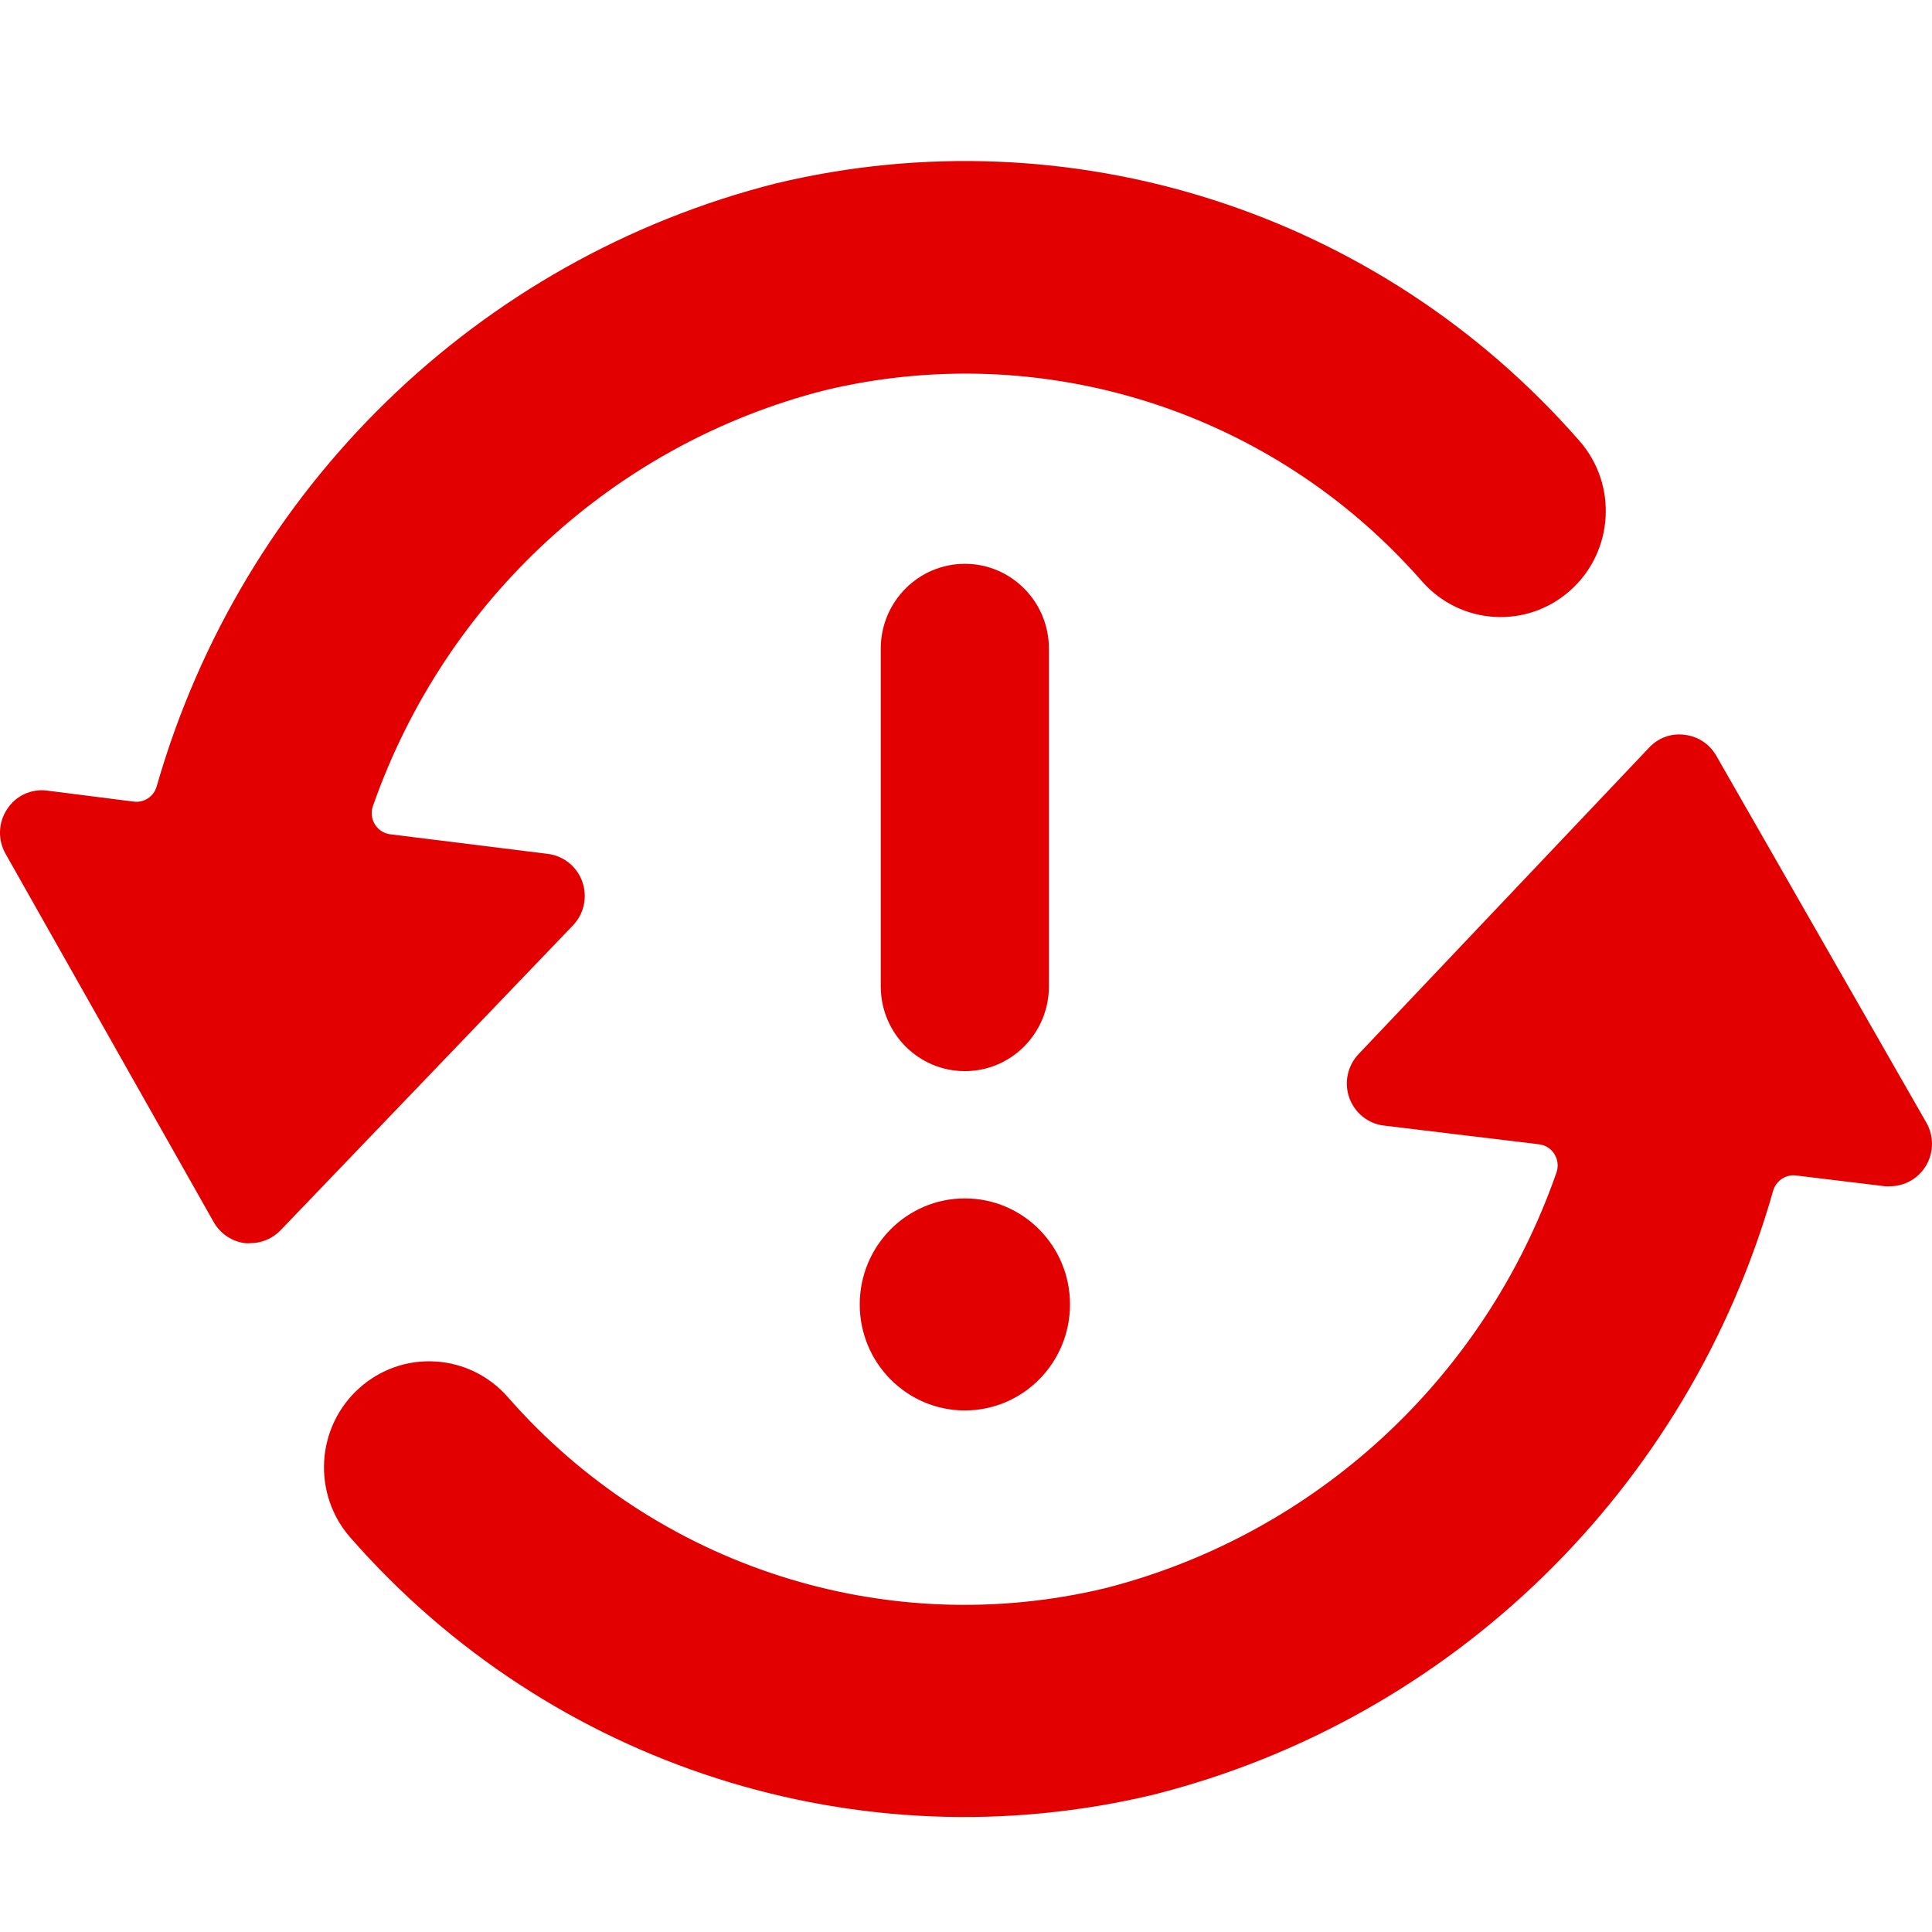 <svg width="24" height="24" id="stale" viewBox="0 0 24 24" fill="none" xmlns="http://www.w3.org/2000/svg">
<path d="M11.986 13.306C12.563 13.306 13.03 12.834 13.03 12.252V8.058C13.03 7.476 12.563 7.004 11.986 7.004C11.409 7.004 10.941 7.476 10.941 8.058V12.252C10.941 12.834 11.409 13.306 11.986 13.306Z" fill="#E20000"/>
<path d="M11.986 17.521C12.707 17.521 13.292 16.931 13.292 16.204C13.292 15.476 12.707 14.887 11.986 14.887C11.265 14.887 10.68 15.476 10.68 16.204C10.68 16.931 11.265 17.521 11.986 17.521Z" fill="#E20000"/>
<path d="M19.616 5.472C17.131 2.631 13.295 1.403 9.64 2.278C5.936 3.216 3.006 6.069 1.946 9.77C1.91 9.895 1.79 9.974 1.663 9.958L0.584 9.821C0.388 9.796 0.196 9.885 0.088 10.052C-0.022 10.218 -0.03 10.432 0.069 10.606L2.655 15.182C2.737 15.326 2.882 15.423 3.045 15.443C3.067 15.445 3.088 15.445 3.11 15.443C3.251 15.443 3.386 15.385 3.485 15.283L7.117 11.496C7.255 11.353 7.3 11.142 7.234 10.954C7.168 10.765 7.001 10.631 6.804 10.607L4.842 10.363C4.764 10.351 4.695 10.306 4.655 10.237C4.614 10.169 4.606 10.086 4.633 10.012C5.53 7.452 7.637 5.513 10.246 4.848C12.963 4.197 15.816 5.109 17.664 7.221C18.142 7.766 18.967 7.817 19.507 7.334C20.047 6.852 20.098 6.02 19.619 5.475L19.616 5.472Z" fill="#E20000"/>
<path d="M4.465 17.242C4.205 17.473 4.048 17.799 4.027 18.148C4.006 18.497 4.123 18.84 4.353 19.101C6.839 21.941 10.674 23.169 14.329 22.294C18.038 21.357 20.972 18.498 22.027 14.791C22.063 14.667 22.183 14.587 22.309 14.602L23.415 14.736C23.436 14.738 23.457 14.738 23.477 14.736C23.664 14.736 23.837 14.636 23.93 14.473C24.023 14.309 24.023 14.109 23.93 13.946L21.318 9.384C21.235 9.241 21.09 9.146 20.926 9.128C20.763 9.106 20.599 9.165 20.486 9.287L16.876 13.095C16.739 13.239 16.695 13.449 16.761 13.636C16.828 13.824 16.993 13.958 17.189 13.982L19.12 14.215C19.199 14.225 19.27 14.27 19.311 14.339C19.353 14.407 19.361 14.491 19.335 14.566C18.441 17.127 16.335 19.065 13.726 19.73C11.009 20.38 8.157 19.467 6.309 17.356C6.079 17.093 5.756 16.934 5.41 16.913C5.064 16.891 4.724 17.01 4.465 17.242Z" fill="#E20000"/>
</svg>
